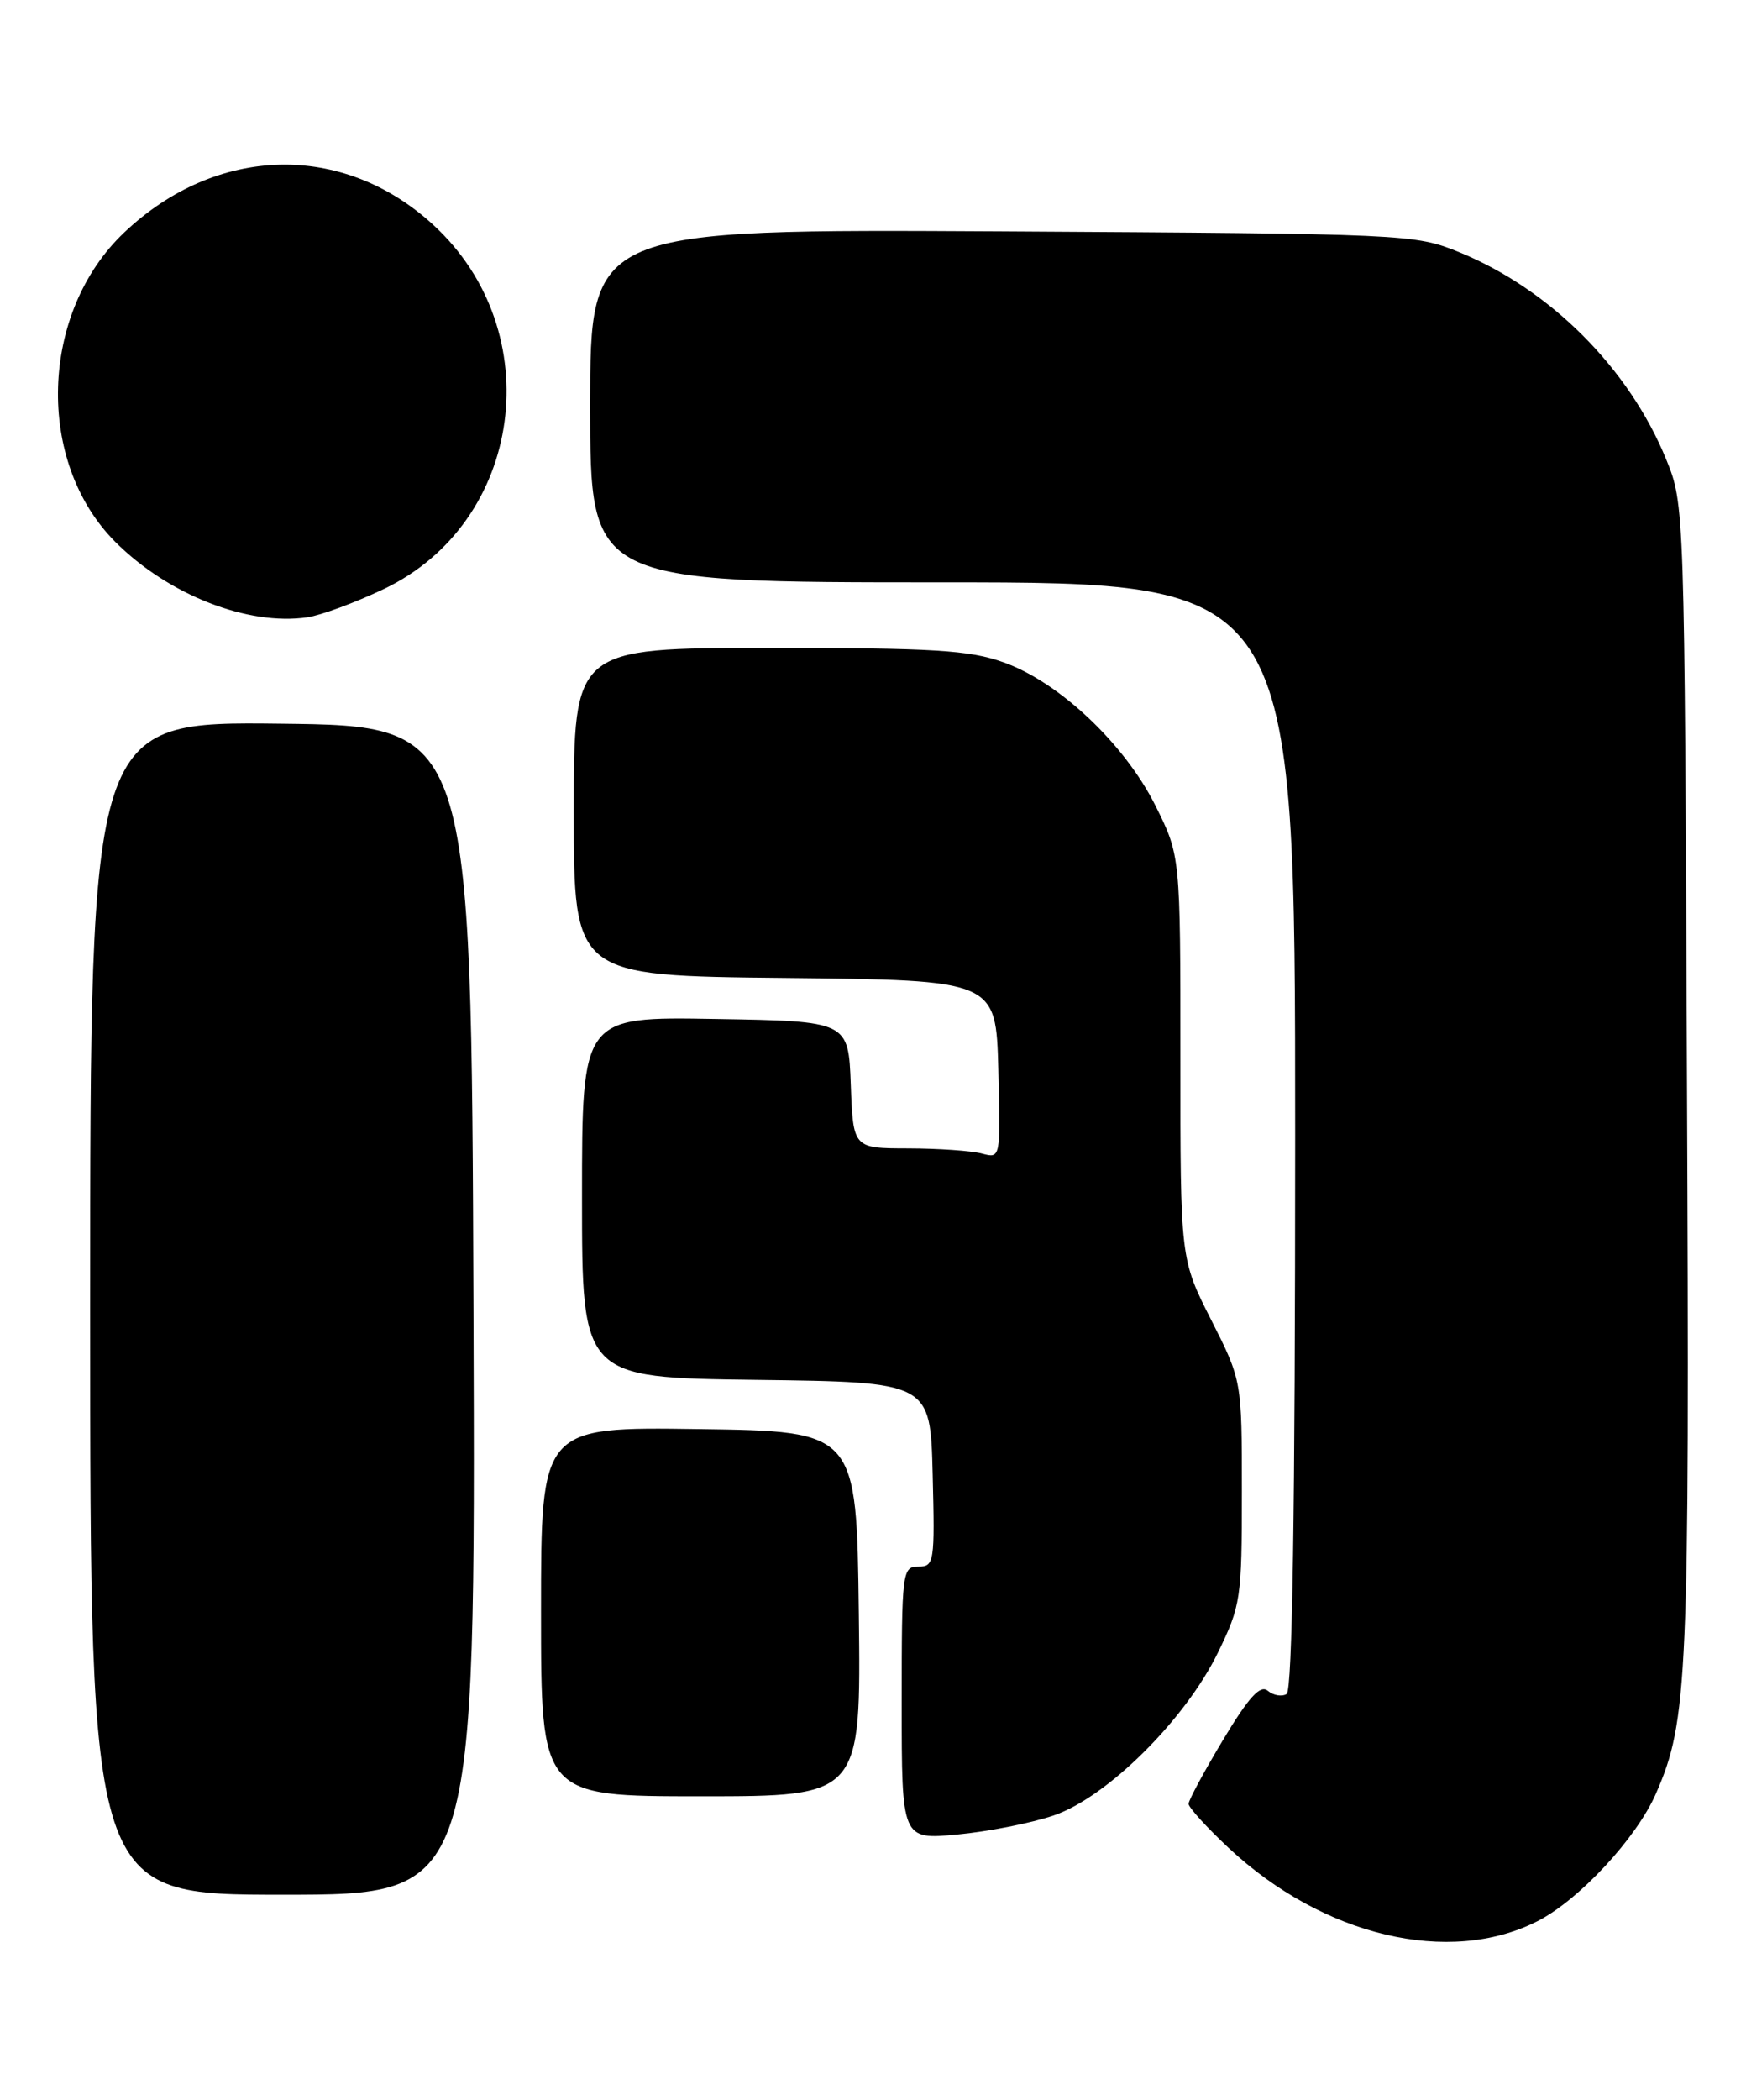 <?xml version="1.0" encoding="UTF-8" standalone="no"?>
<!DOCTYPE svg PUBLIC "-//W3C//DTD SVG 1.1//EN" "http://www.w3.org/Graphics/SVG/1.1/DTD/svg11.dtd" >
<svg xmlns="http://www.w3.org/2000/svg" xmlns:xlink="http://www.w3.org/1999/xlink" version="1.1" viewBox="0 0 213 256">
 <g >
 <path fill="currentColor"
d=" M 187.57 234.22 C 192.65 231.63 199.63 224.11 202.01 218.68 C 205.91 209.77 206.12 204.95 205.80 132.00 C 205.50 61.60 205.50 61.49 203.26 56.00 C 198.73 44.90 189.10 35.27 178.00 30.74 C 172.59 28.54 171.68 28.50 122.25 28.21 C 72.00 27.93 72.00 27.93 72.00 49.46 C 72.00 71.00 72.00 71.00 115.00 71.00 C 158.00 71.00 158.00 71.00 158.00 138.44 C 158.00 184.21 157.66 206.09 156.96 206.53 C 156.38 206.88 155.35 206.71 154.67 206.14 C 153.74 205.37 152.37 206.86 149.21 212.11 C 146.90 215.96 145.00 219.48 145.00 219.92 C 145.00 220.36 147.19 222.77 149.86 225.27 C 161.39 236.06 176.80 239.71 187.57 234.22 Z  M 57.76 159.75 C 57.50 88.50 57.50 88.50 34.25 88.23 C 11.00 87.96 11.00 87.96 11.00 159.48 C 11.00 231.00 11.00 231.00 34.51 231.00 C 58.01 231.00 58.01 231.00 57.76 159.75 Z  M 128.53 221.34 C 135.03 219.14 144.57 209.69 148.57 201.50 C 151.37 195.76 151.50 194.91 151.50 181.91 C 151.50 168.31 151.50 168.31 147.75 160.91 C 143.99 153.50 143.99 153.50 144.00 128.91 C 144.00 104.32 144.00 104.32 140.95 98.21 C 137.19 90.69 129.20 83.15 122.43 80.75 C 118.26 79.26 113.86 78.99 93.75 79.00 C 70.00 79.00 70.00 79.00 70.00 98.98 C 70.00 118.97 70.00 118.97 95.75 119.23 C 121.50 119.50 121.50 119.50 121.79 130.38 C 122.07 141.25 122.07 141.25 119.79 140.64 C 118.53 140.30 114.48 140.02 110.79 140.01 C 104.08 140.00 104.08 140.00 103.79 132.25 C 103.50 124.50 103.50 124.50 87.25 124.23 C 71.00 123.95 71.00 123.95 71.00 145.96 C 71.00 167.96 71.00 167.96 92.25 168.23 C 113.50 168.50 113.50 168.50 113.78 179.75 C 114.05 190.49 113.97 191.00 112.03 191.00 C 110.07 191.00 110.00 191.58 110.00 207.64 C 110.00 224.29 110.00 224.29 116.78 223.66 C 120.51 223.31 125.80 222.27 128.53 221.34 Z  M 104.77 196.75 C 104.50 174.50 104.50 174.50 85.25 174.23 C 66.00 173.96 66.00 173.96 66.00 196.48 C 66.00 219.00 66.00 219.00 85.52 219.00 C 105.04 219.00 105.04 219.00 104.77 196.75 Z  M 46.81 71.82 C 63.87 63.70 67.03 40.42 52.85 27.41 C 41.82 17.29 26.42 17.67 15.16 28.34 C 4.83 38.13 4.31 56.31 14.08 66.08 C 20.52 72.52 30.24 76.33 37.50 75.26 C 39.15 75.02 43.34 73.47 46.81 71.82 Z "/>
</g>
</svg>
